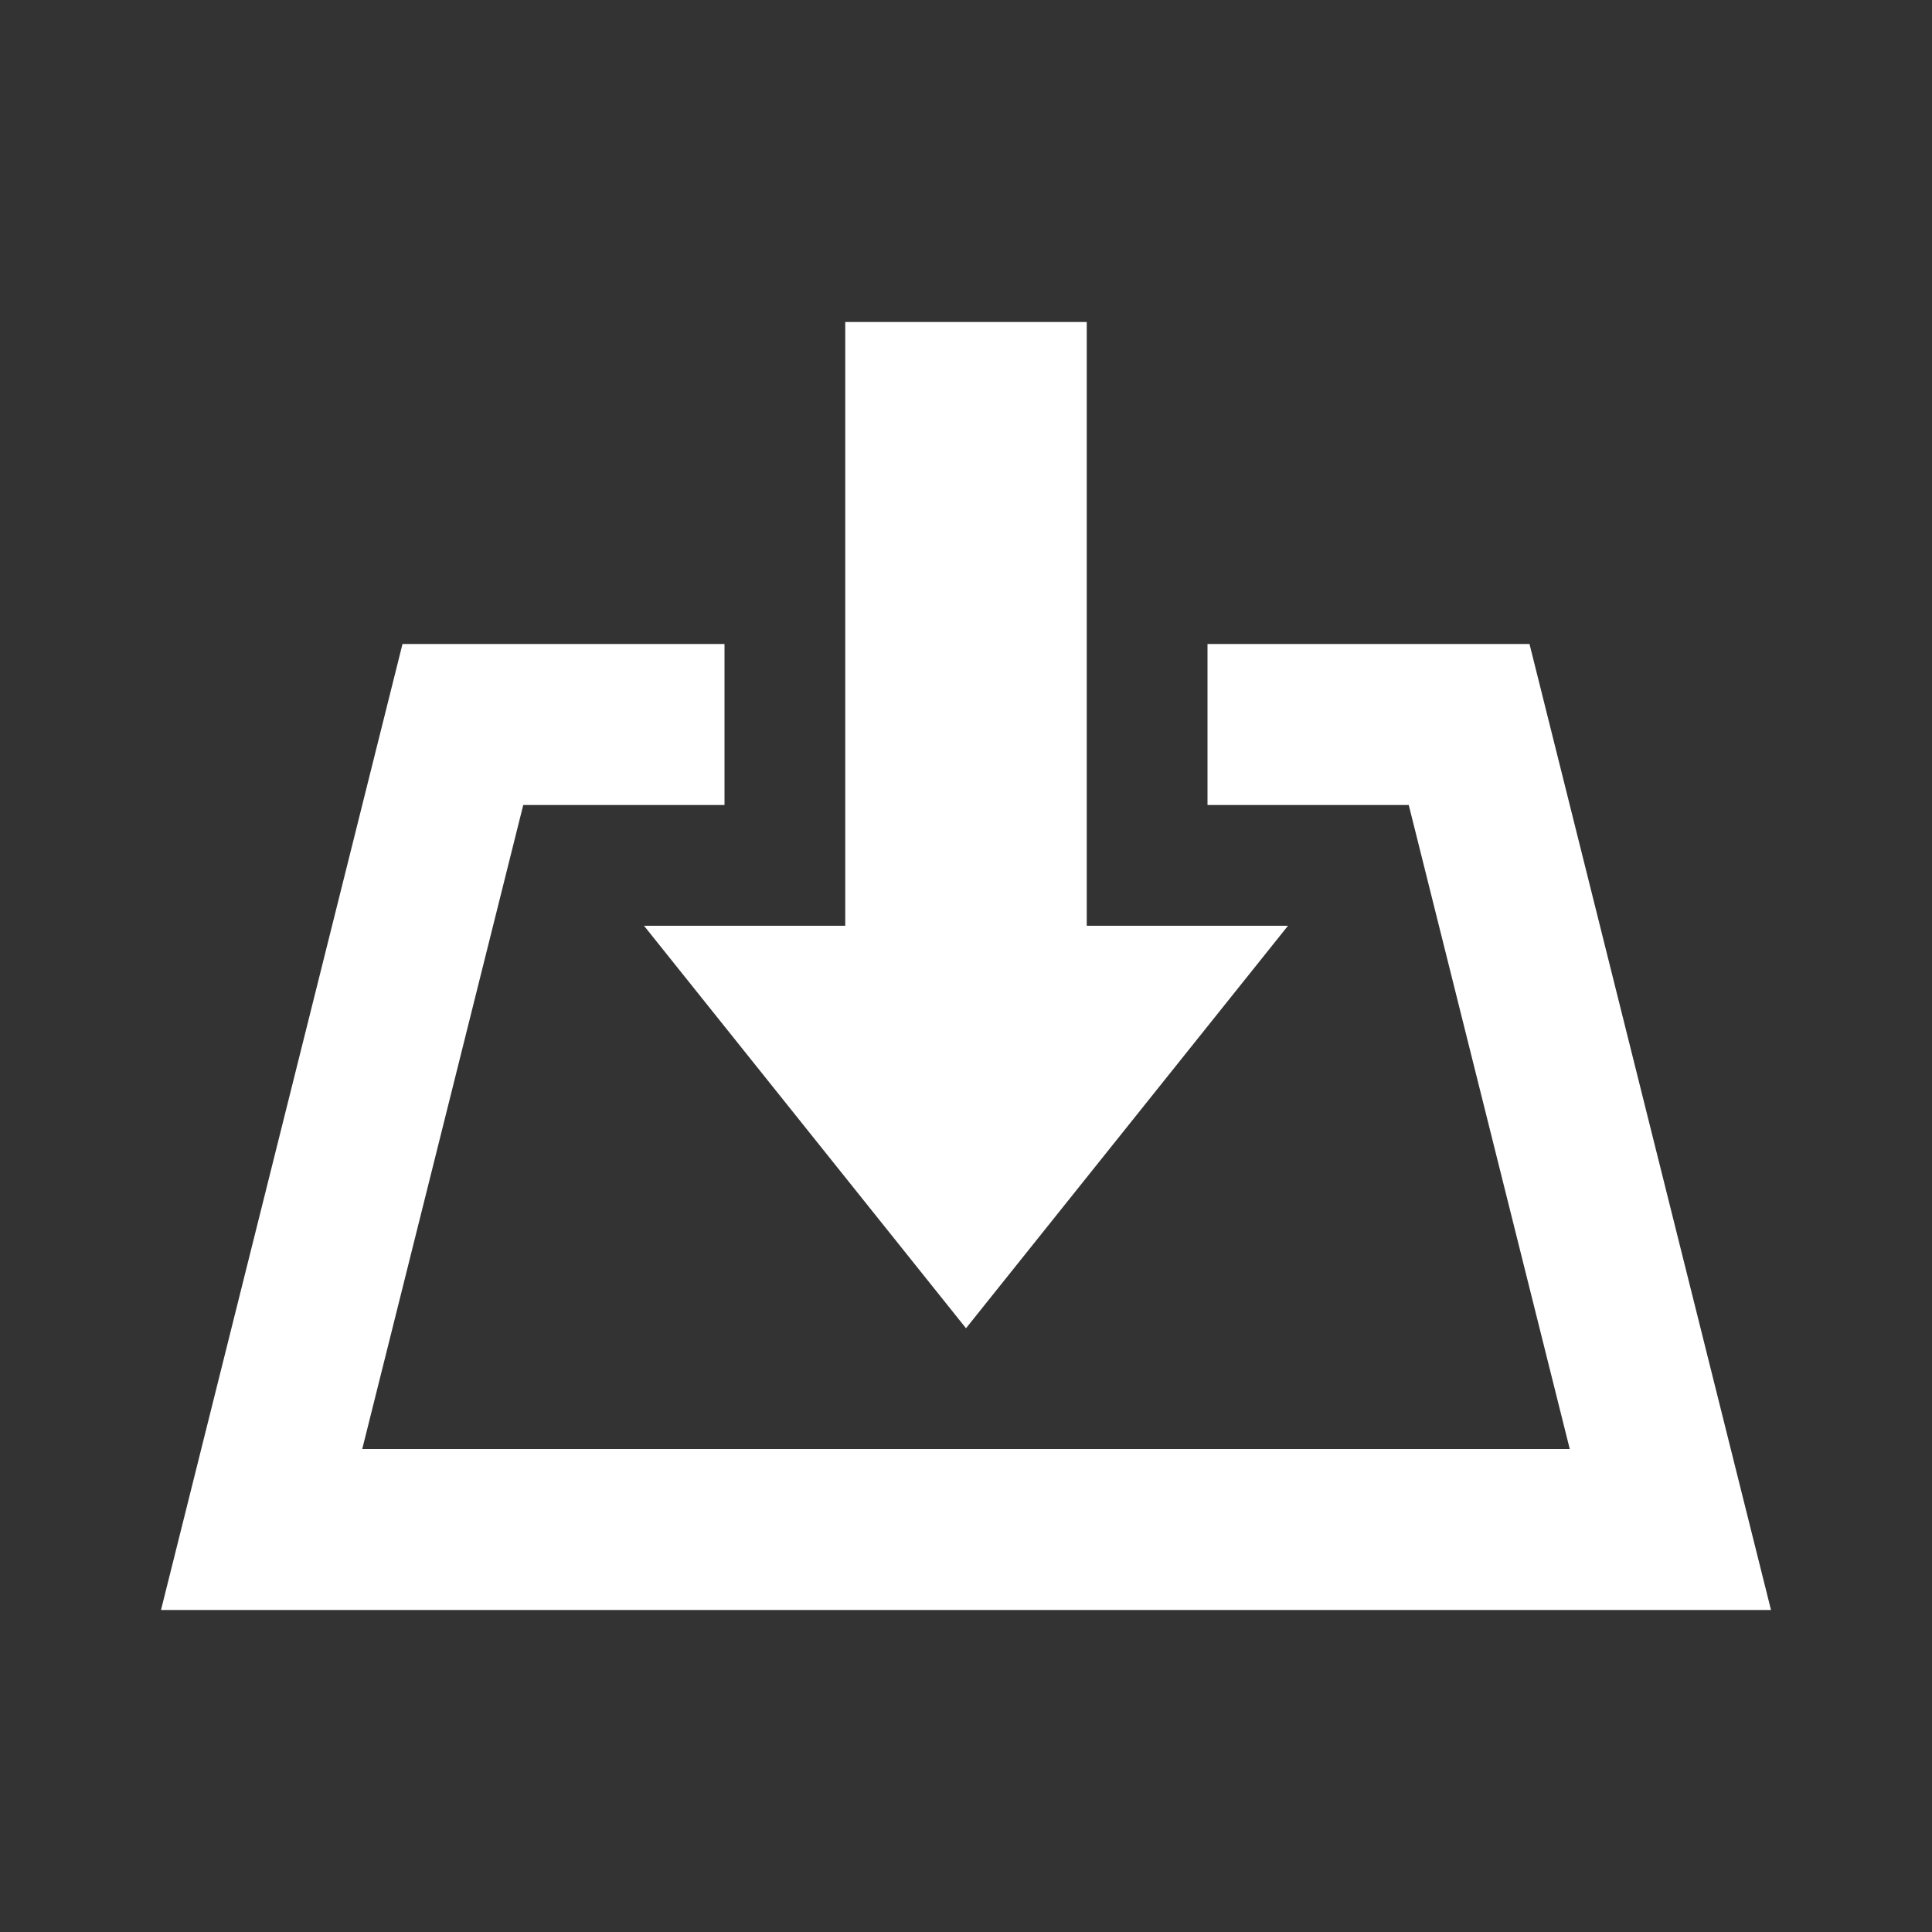 <?xml version="1.0" encoding="UTF-8"?>
<svg width="24px" height="24px" viewBox="0 0 24 24" version="1.1" xmlns="http://www.w3.org/2000/svg" xmlns:xlink="http://www.w3.org/1999/xlink">
    <rect x="0" y="0" width="24" height="24" fill="#333333" stroke="none"/>
    <!-- Generator: Sketch 62 (91390) - https://sketch.com -->
    <title>Icons / Toolbar / Align object to surface</title>
    <desc>Created with Sketch.</desc>
    <g id="Icons-/-Toolbar-/-Align-object-to-surface" stroke="none" stroke-width="1" fill="none" fill-rule="evenodd">
        <rect id="Icon-Background" x="0" y="0" width="24" height="24"></rect>
        <path d="M9,8 L9,10 L6.5,10 L4.5,18 L19.5,18 L17.5,10 L15,10 L15,8 L19,8 L22,20 L2,20 L5,8 L9,8 Z M13.5,4 L13.5,11.5 L16,11.5 L12,16.5 L8,11.5 L10.5,11.5 L10.5,4 L13.5,4 Z" id="Combined-Shape" fill="#FFFFFF"></path>
    </g>
</svg>
